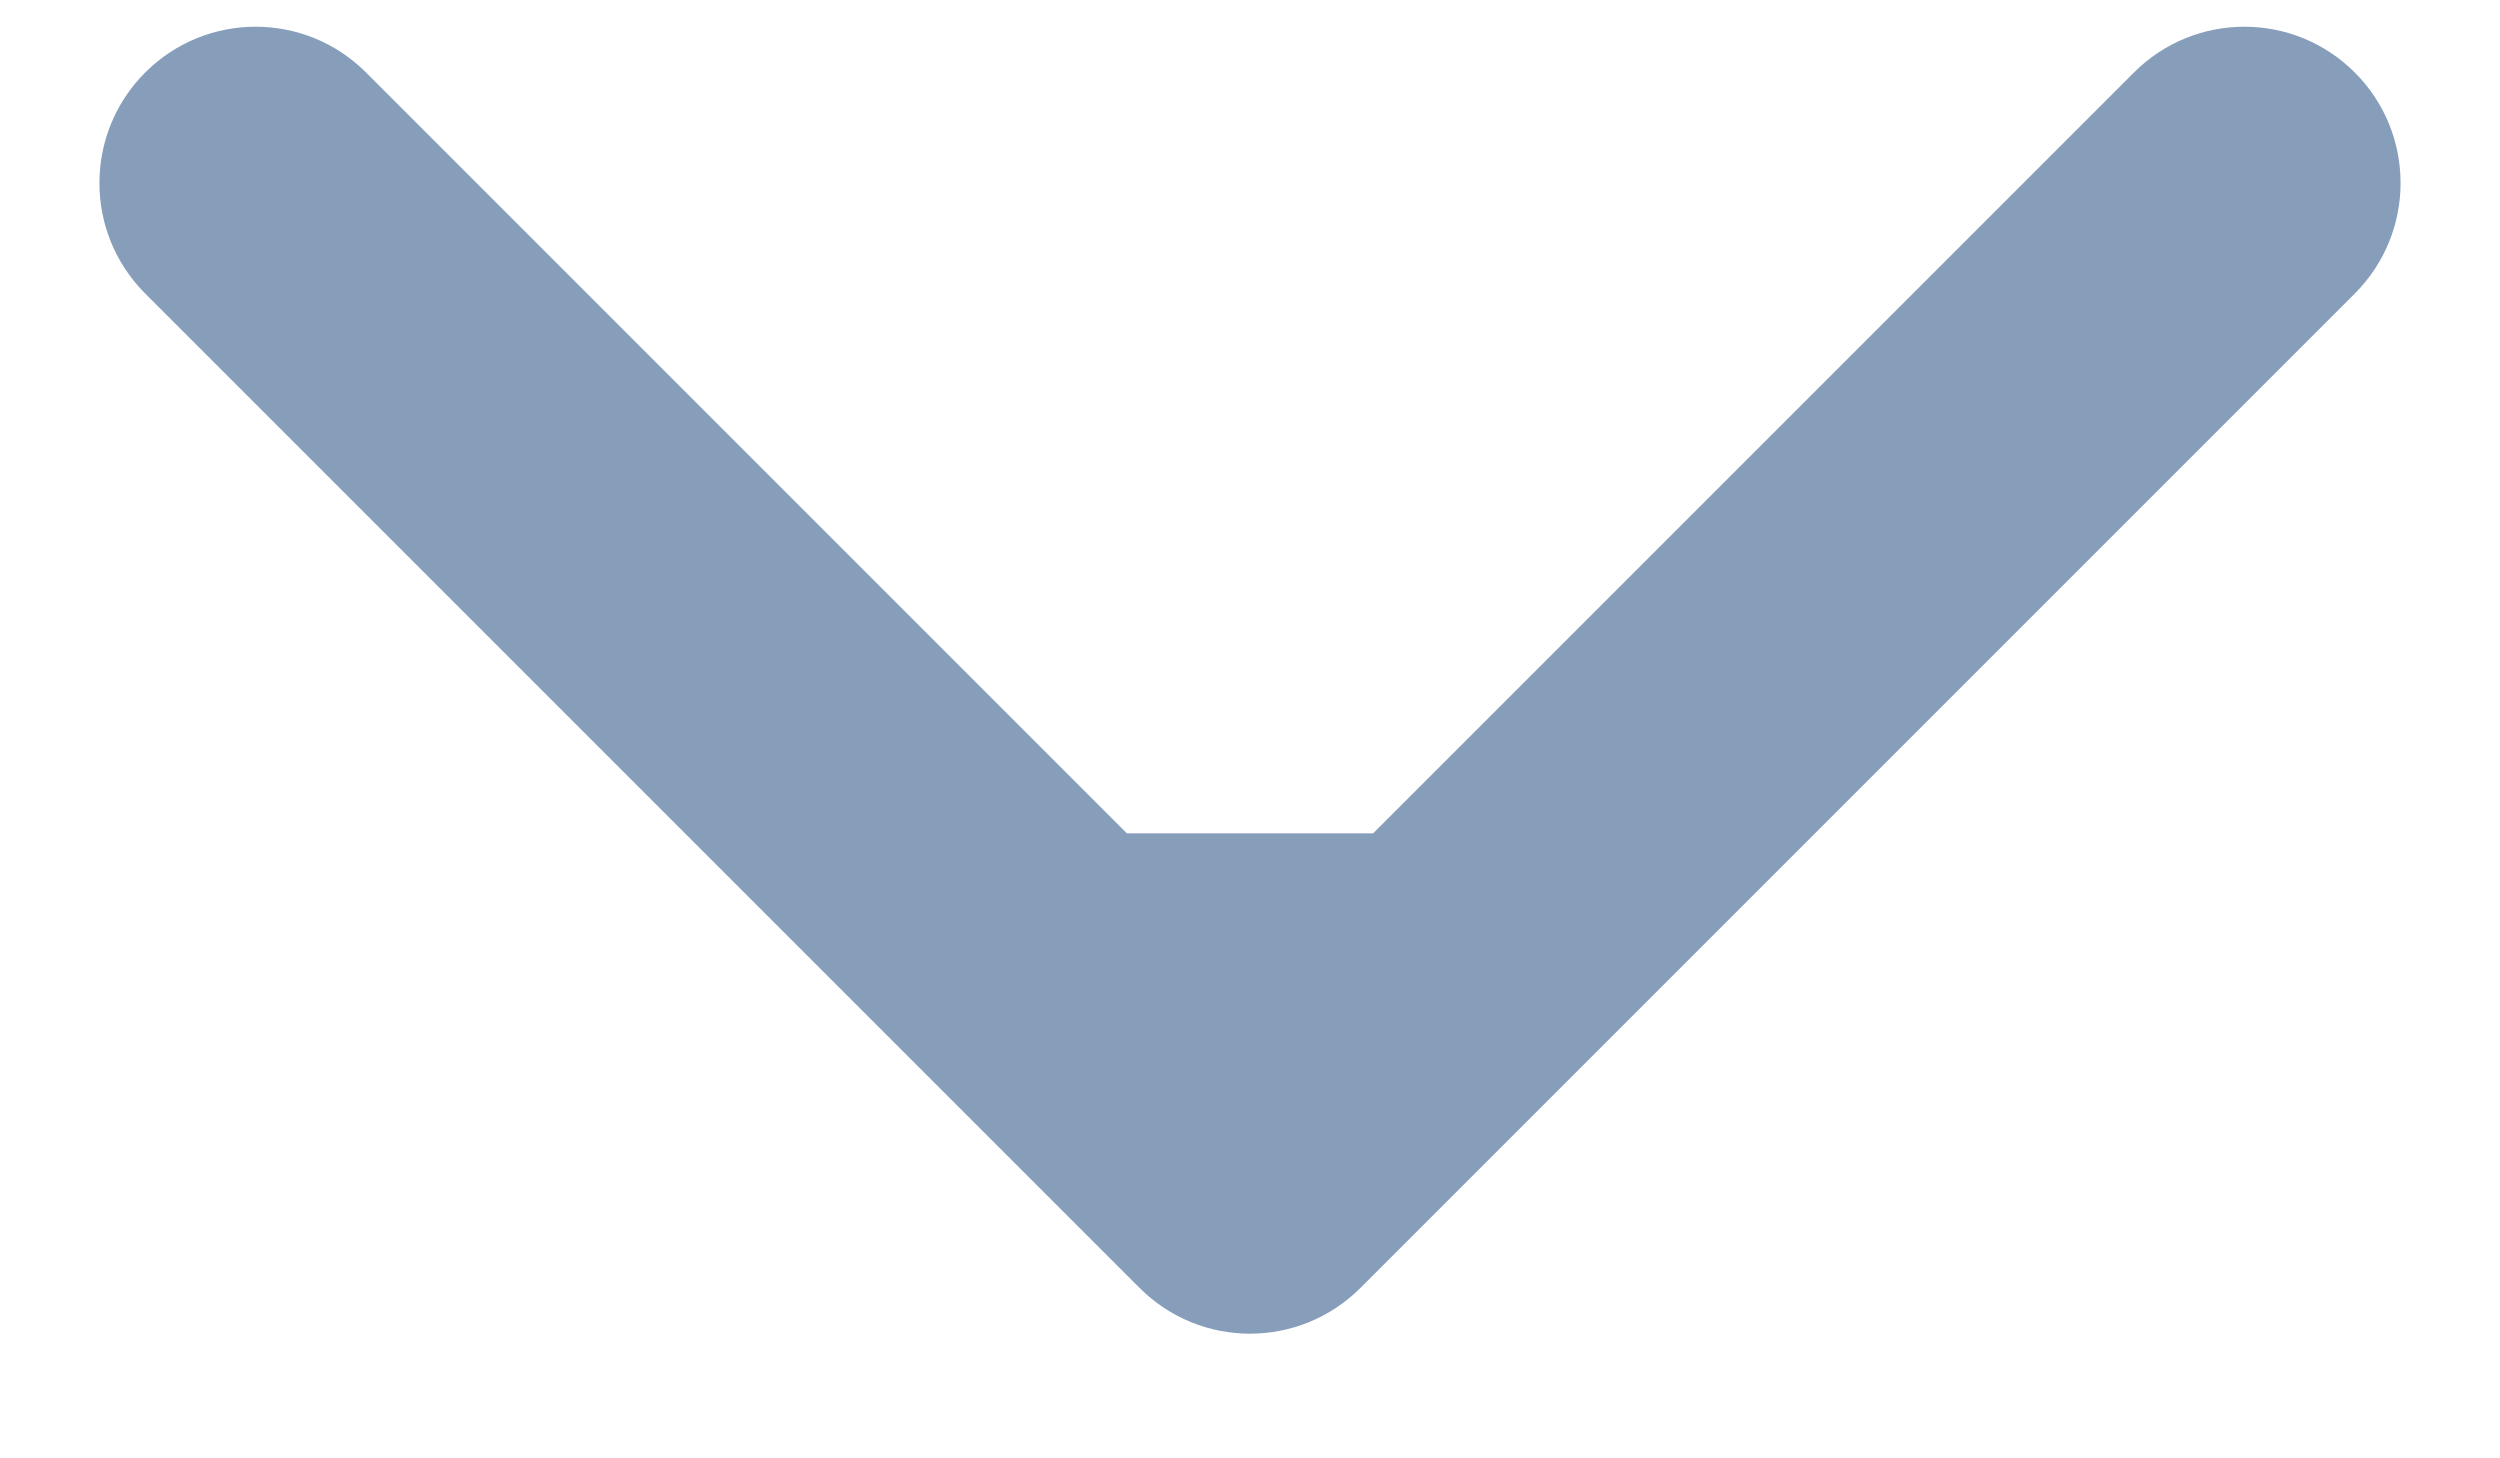 <svg width="12" height="7" viewBox="0 0 12 7" fill="none" xmlns="http://www.w3.org/2000/svg">
<path d="M5.47 6.182C5.763 6.475 6.237 6.475 6.53 6.182L11.303 1.409C11.596 1.116 11.596 0.641 11.303 0.348C11.01 0.055 10.536 0.055 10.243 0.348L6 4.591L1.757 0.348C1.464 0.055 0.99 0.055 0.697 0.348C0.404 0.641 0.404 1.116 0.697 1.409L5.47 6.182ZM5.25 4V5.652H6.75V4H5.25Z" fill="#879EBB"/>
</svg>
